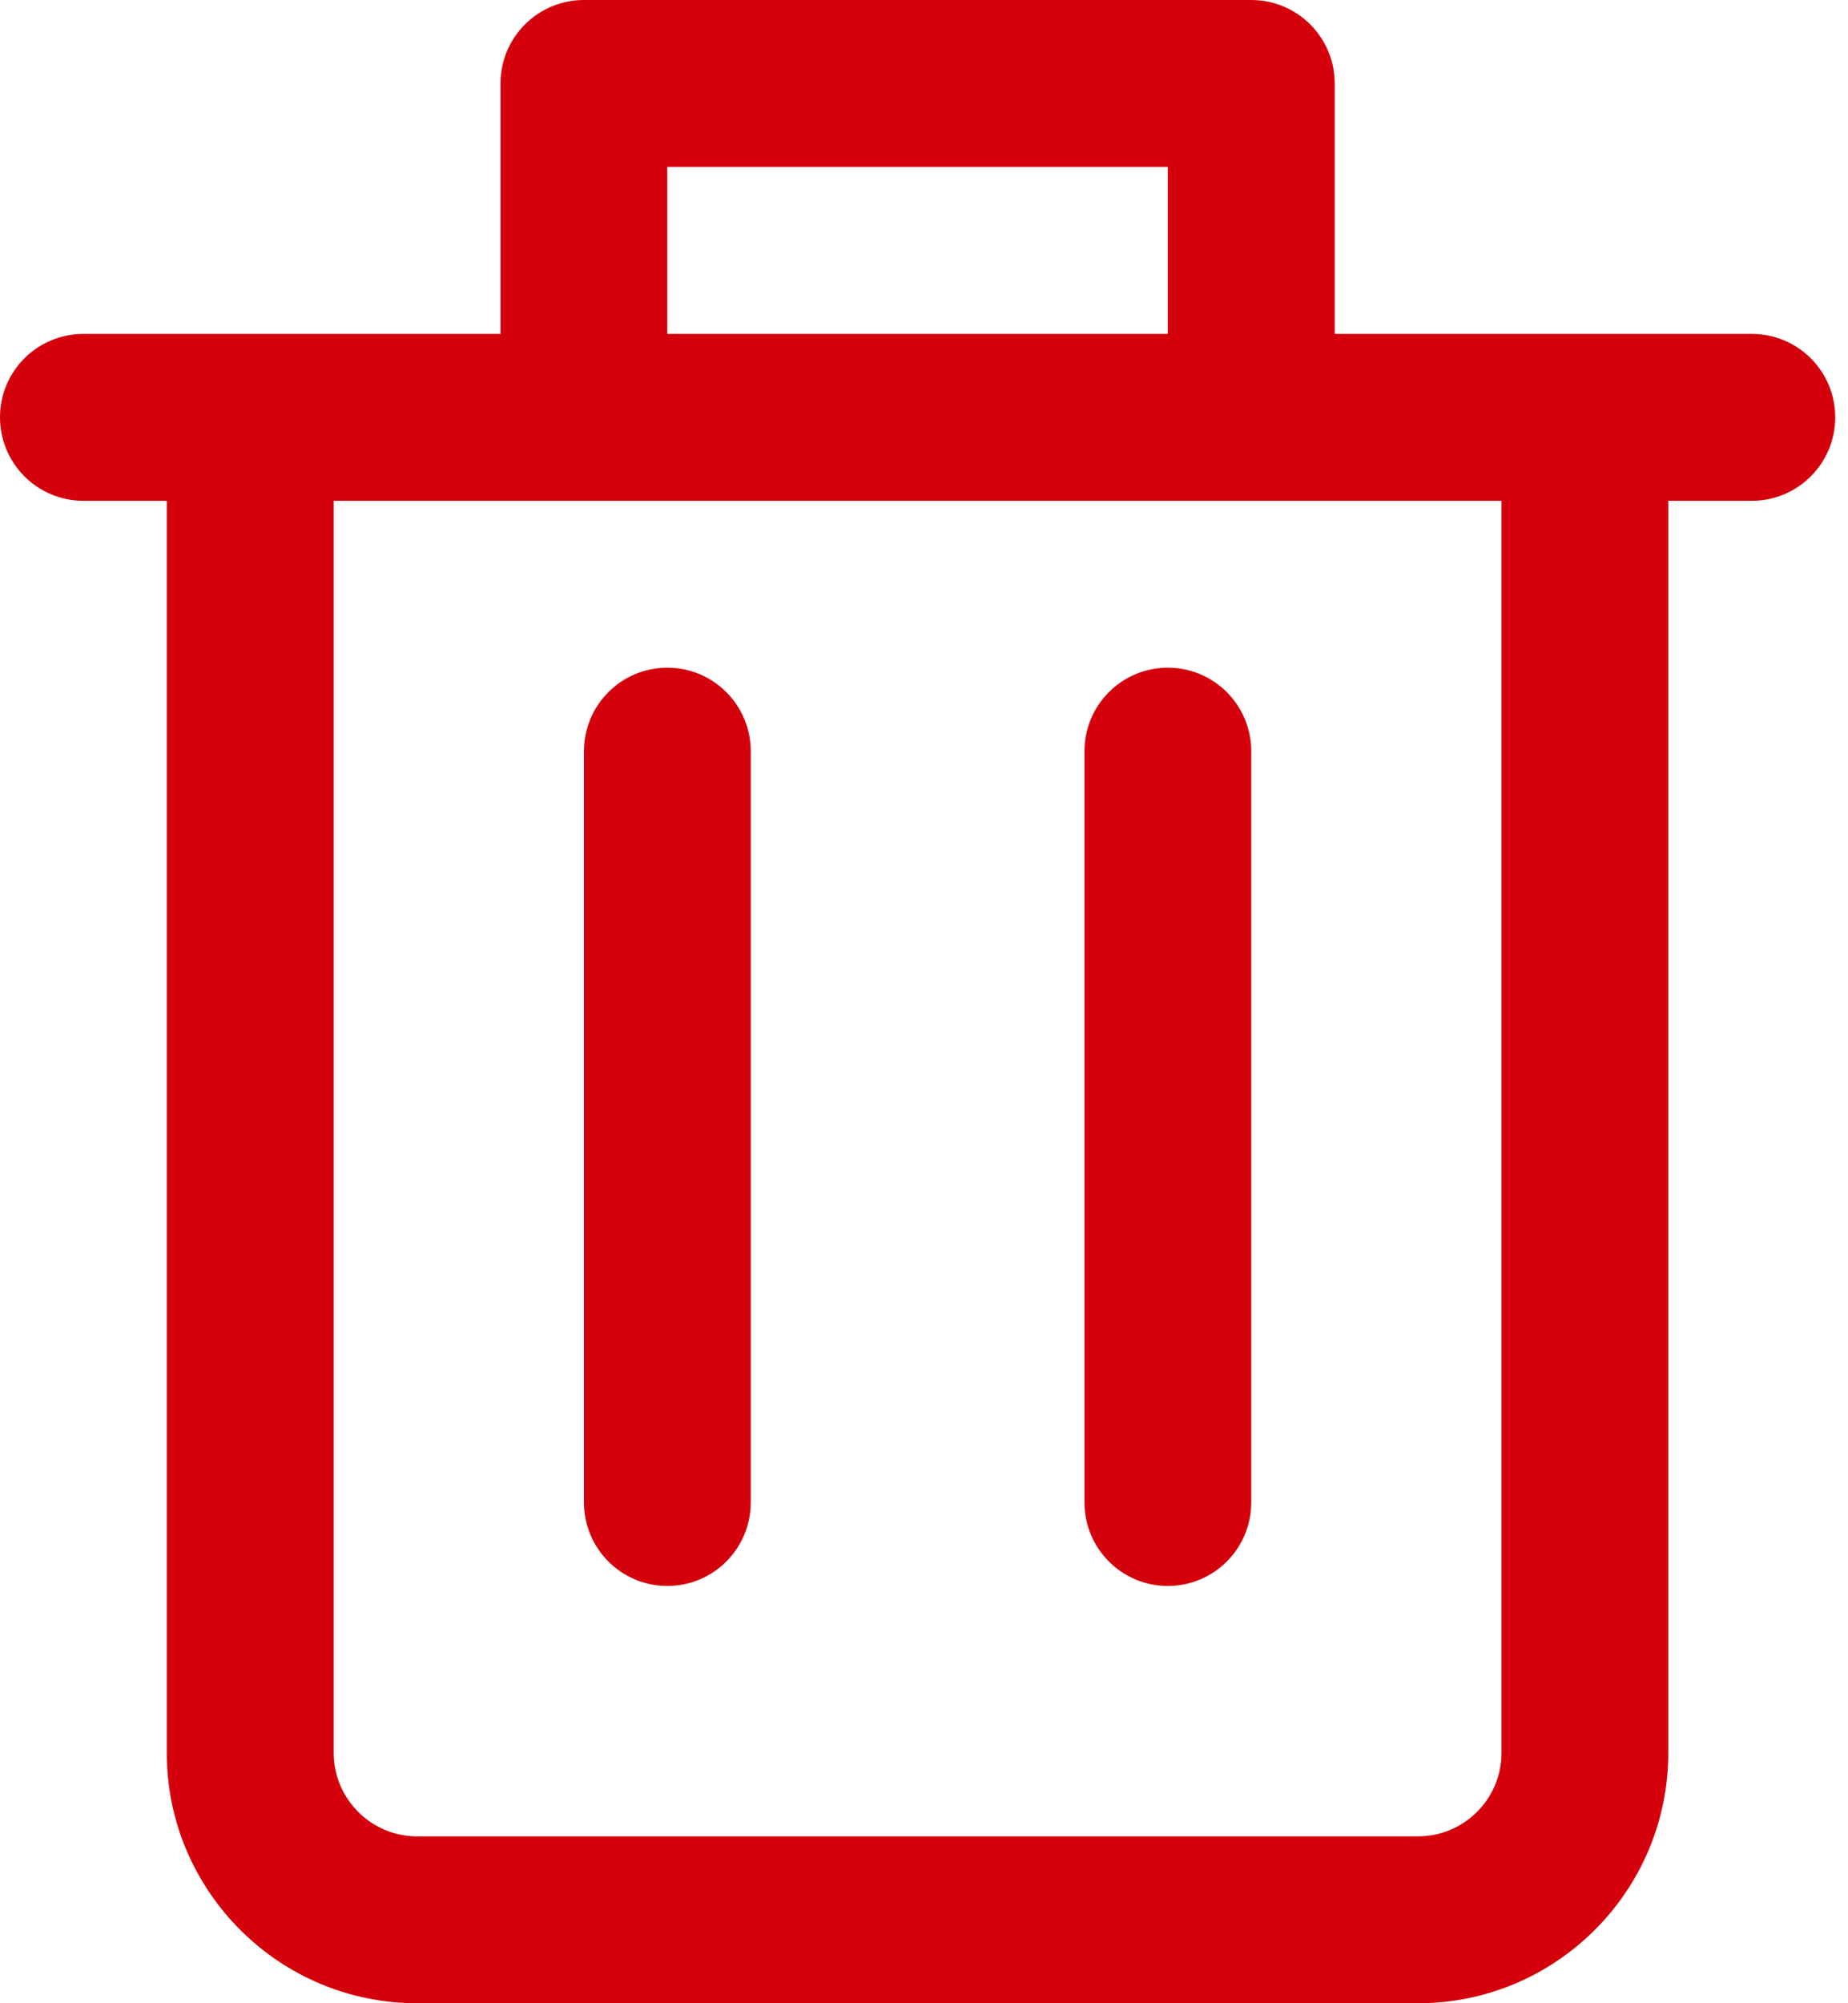 <svg width="12" height="13" viewBox="0 0 12 13" fill="none" xmlns="http://www.w3.org/2000/svg">
                <path fill-rule="evenodd" clip-rule="evenodd" d="M11.375 2.167H10.292H8.667V0.542C8.667 0.243 8.425 0 8.125 0H3.792C3.492 0 3.25 0.243 3.25 0.542V2.167H1.625H0.542C0.242 2.167 0 2.409 0 2.708C0 3.007 0.242 3.25 0.542 3.25H1.083V11.375C1.083 12.271 1.812 13 2.708 13H9.208C10.104 13 10.833 12.271 10.833 11.375V3.25H11.375C11.675 3.25 11.917 3.007 11.917 2.708C11.917 2.409 11.675 2.167 11.375 2.167ZM4.333 1.083H7.583V2.167H4.333V1.083ZM9.208 11.917C9.507 11.917 9.75 11.674 9.75 11.375H9.75V3.25H8.125H3.792H2.167V11.375C2.167 11.673 2.409 11.917 2.708 11.917H9.208ZM4.333 4.333C4.034 4.333 3.792 4.576 3.792 4.875V9.75C3.792 10.049 4.034 10.292 4.333 10.292C4.633 10.292 4.875 10.049 4.875 9.75V4.875C4.875 4.576 4.633 4.333 4.333 4.333ZM7.042 4.875C7.042 4.576 7.284 4.333 7.583 4.333C7.883 4.333 8.125 4.576 8.125 4.875V9.75C8.125 10.049 7.883 10.292 7.583 10.292C7.284 10.292 7.042 10.049 7.042 9.75V4.875Z" fill="#D4000B"/>
                </svg>